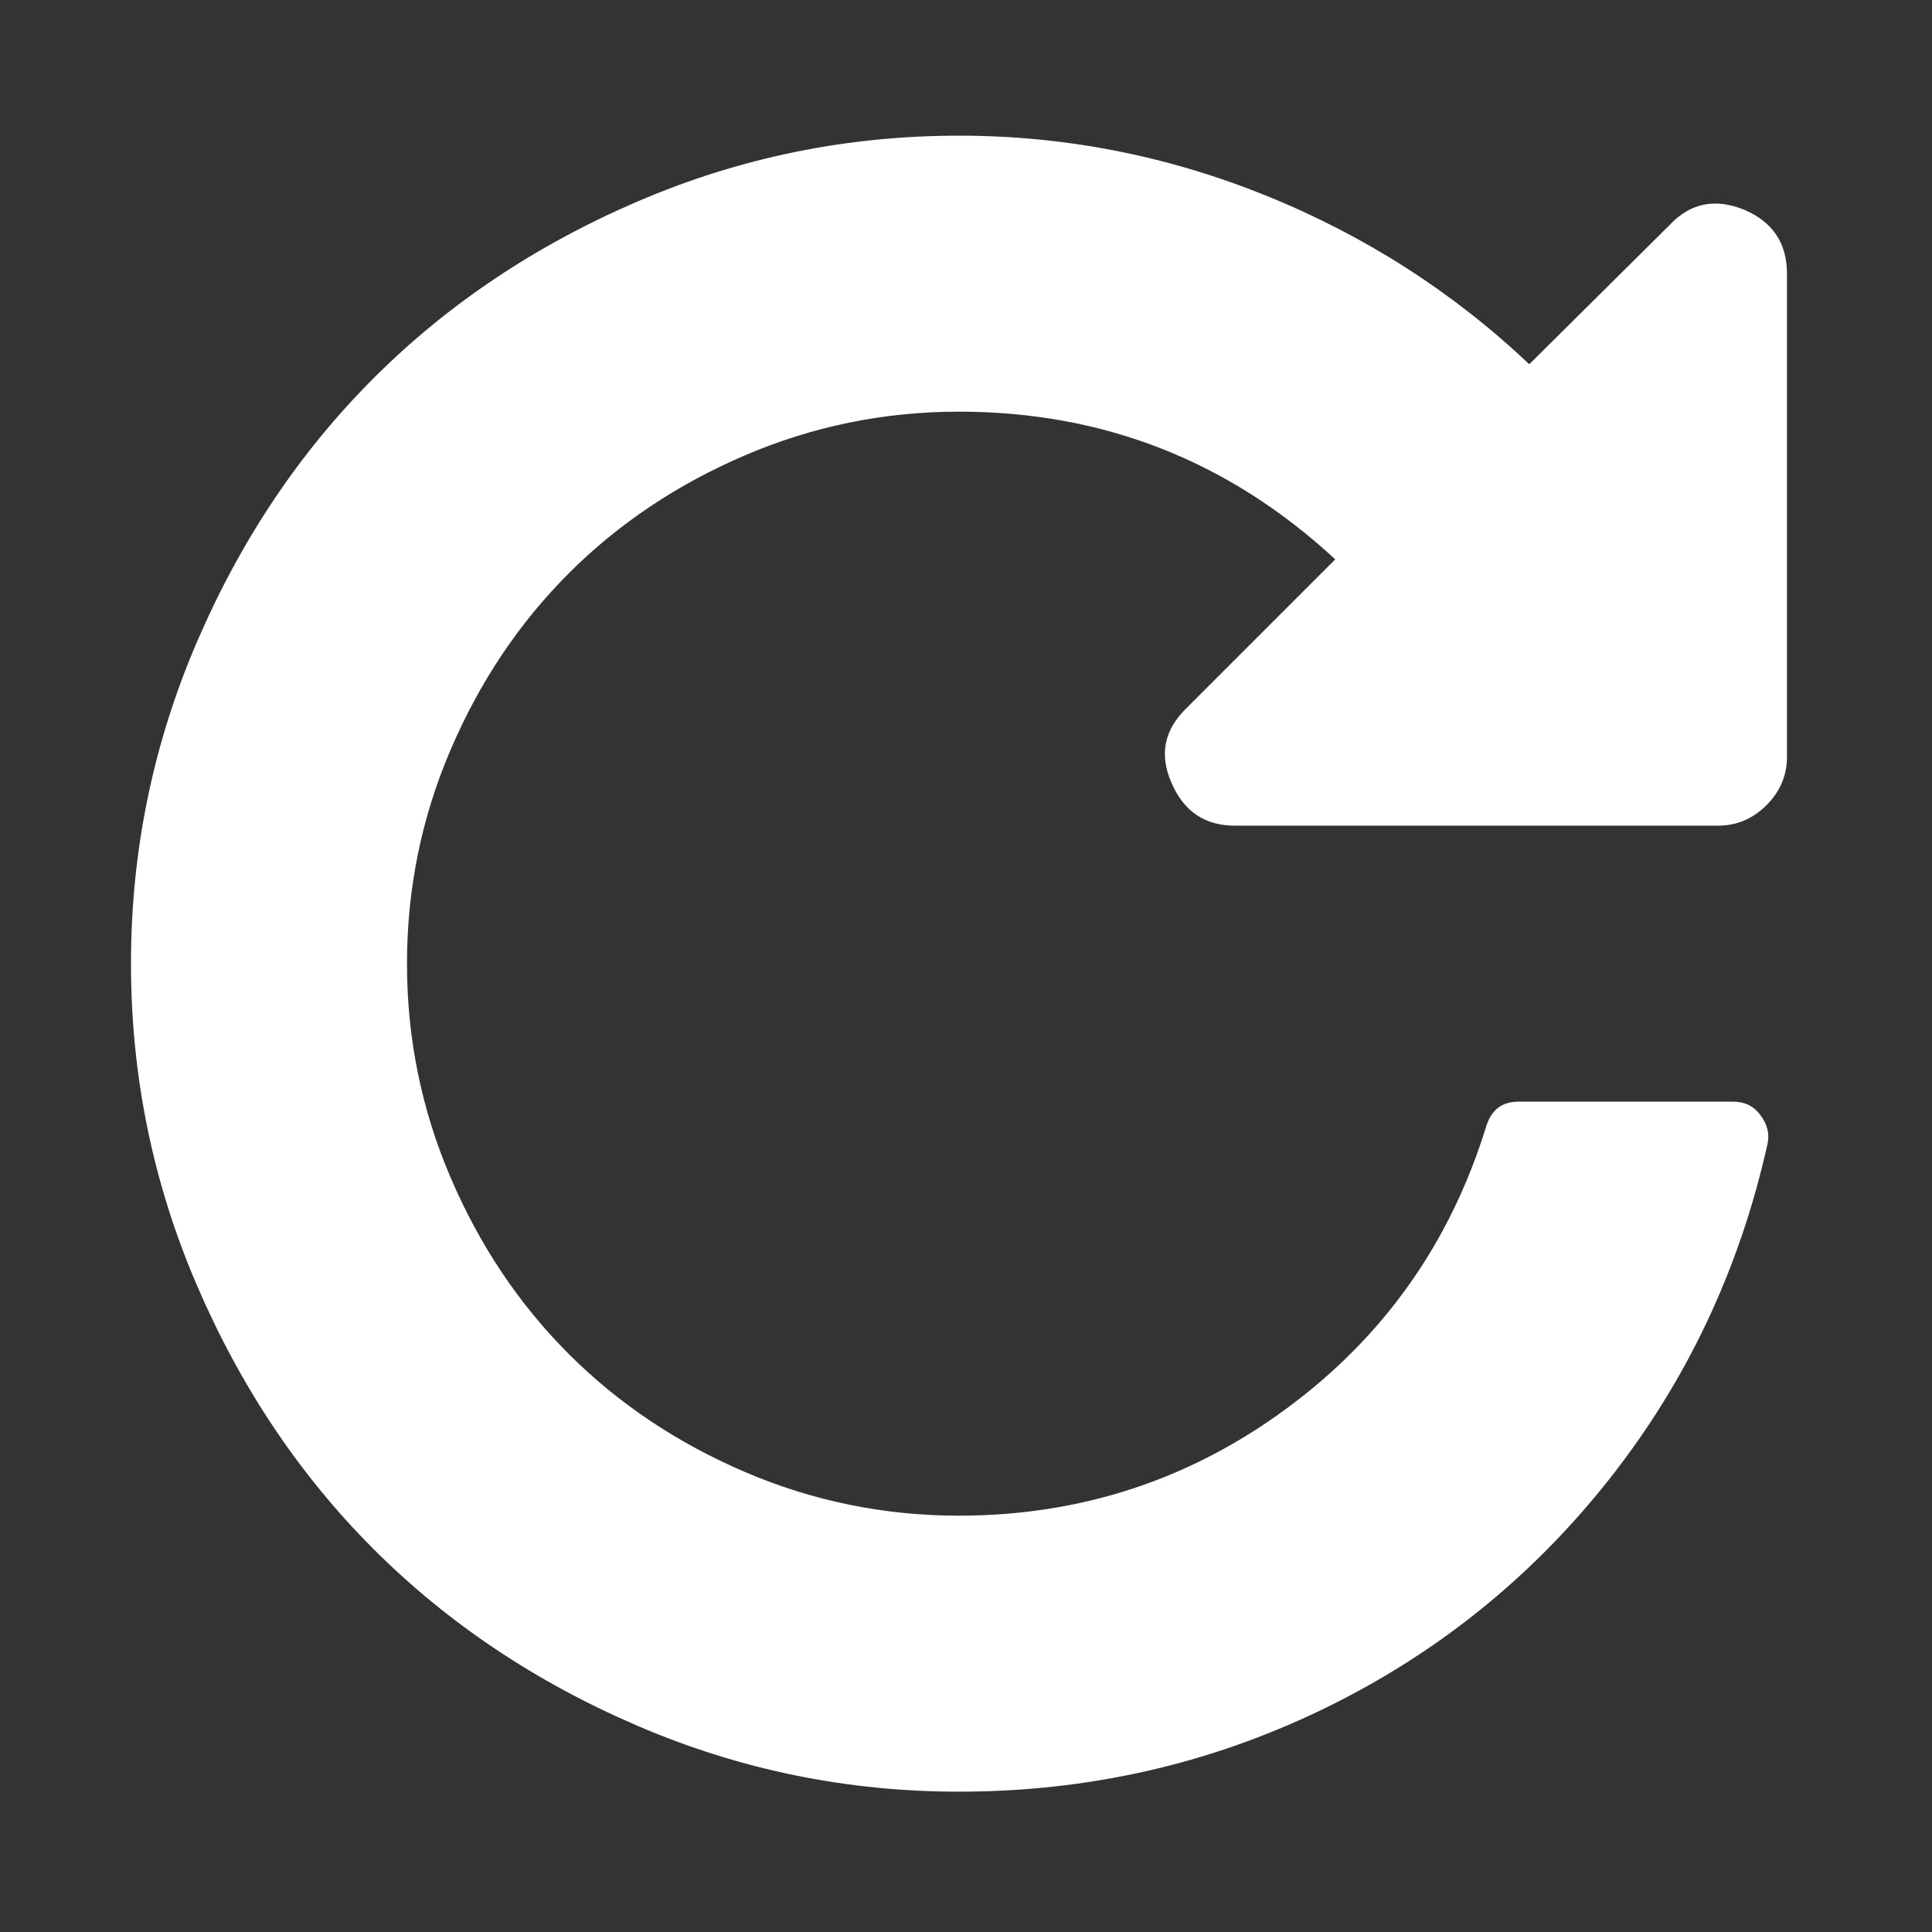 <?xml version="1.0" encoding="UTF-8" standalone="no"?>
<svg
   xmlns:dc="http://purl.org/dc/elements/1.1/"
   xmlns:cc="http://creativecommons.org/ns#"
   xmlns:rdf="http://www.w3.org/1999/02/22-rdf-syntax-ns#"
   xmlns:svg="http://www.w3.org/2000/svg"
   xmlns="http://www.w3.org/2000/svg"
   xmlns:sodipodi="http://sodipodi.sourceforge.net/DTD/sodipodi-0.dtd"
   xmlns:inkscape="http://www.inkscape.org/namespaces/inkscape"
   viewBox="0 -256 1792 1792"
   id="svg3037"
   version="1.1"
   inkscape:version="0.48.3.1 r9886"
   width="30"
   height="30"
   sodipodi:docname="repeat_font_awesome.svg">
  <rect x="0" y="-256" width="1792" height="1792" fill="#333333" stroke="none"/>
  <defs
     id="defs3045" />
  <sodipodi:namedview
     pagecolor="#ffffff"
     bordercolor="#666666"
     borderopacity="1"
     objecttolerance="10"
     gridtolerance="10"
     guidetolerance="10"
     inkscape:pageopacity="0"
     inkscape:pageshadow="2"
     inkscape:window-width="640"
     inkscape:window-height="480"
     id="namedview3043"
     showgrid="false"
     inkscape:zoom="0.13169643"
     inkscape:cx="896"
     inkscape:cy="896"
     inkscape:window-x="0"
     inkscape:window-y="25"
     inkscape:window-maximized="0"
     inkscape:current-layer="svg3037" />
  <g
     transform="matrix(1,0,0,-1,121.492,1277.831)"
     id="g3039">
    <path
       d="M 1536,1280 V 832 q 0,-26 -19,-45 -19,-19 -45,-19 h -448 q -42,0 -59,40 -17,39 14,69 l 138,138 Q 969,1152 768,1152 664,1152 569.5,1111.5 475,1071 406,1002 337,933 296.5,838.5 256,744 256,640 256,536 296.5,441.5 337,347 406,278 475,209 569.5,168.5 664,128 768,128 q 169,0 304,99.5 135,99.5 185,261.5 7,23 30,23 h 199 q 16,0 25,-12 10,-13 7,-27 Q 1479,298 1370.5,161 1262,24 1104.5,-52 947,-128 768,-128 612,-128 470,-67 328,-6 225,97 122,200 61,342 0,484 0,640 q 0,156 61,298 61,142 164,245 103,103 245,164 142,61 298,61 147,0 284.5,-55.5 Q 1190,1297 1297,1196 l 130,129 q 29,31 70,14 39,-17 39,-59 z"
       id="path3041"
       inkscape:connector-curvature="0"
       style="fill:#ffffff" />
  </g>
</svg>
